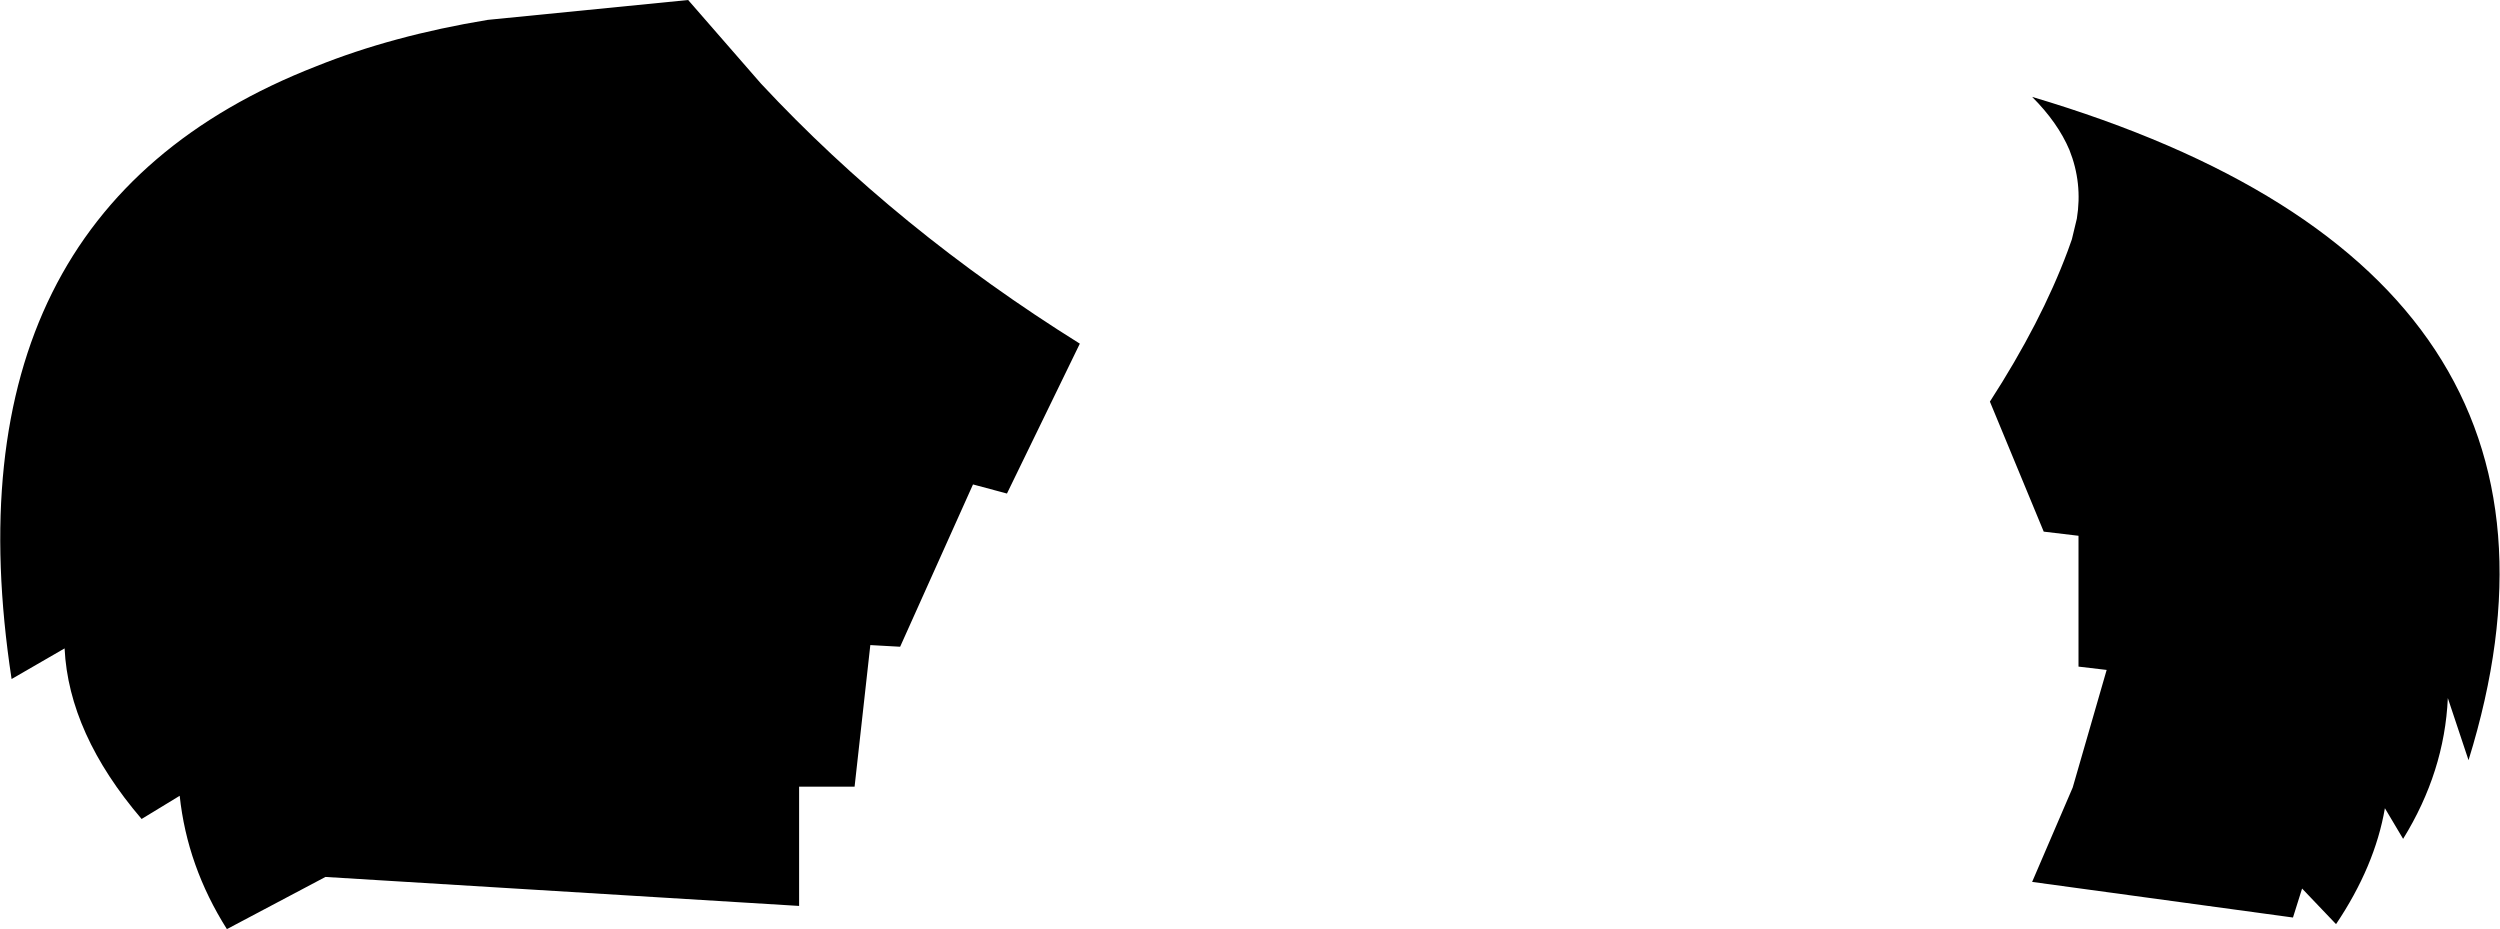 <?xml version="1.0" encoding="UTF-8" standalone="no"?>
<svg xmlns:xlink="http://www.w3.org/1999/xlink" height="56.1px" width="150.95px" xmlns="http://www.w3.org/2000/svg">
  <g transform="matrix(1.0, 0.0, 0.0, 1.0, -122.65, -138.95)">
    <path d="M168.6 144.0 Q176.8 152.8 187.85 159.7 L183.45 168.75 181.4 168.2 177.0 178.0 175.2 177.9 174.25 186.45 170.9 186.45 170.9 193.65 142.3 191.9 136.35 195.05 Q133.95 191.25 133.5 187.0 L131.2 188.4 Q126.8 183.25 126.55 178.1 L123.35 179.95 Q119.05 151.8 141.75 142.95 146.35 141.1 152.1 140.15 L164.2 138.95 168.6 144.0 M245.35 144.8 Q280.85 155.35 271.7 184.85 L270.45 181.1 Q270.25 185.55 267.75 189.6 L266.65 187.75 Q266.05 191.25 263.7 194.75 L261.65 192.6 261.1 194.35 245.35 192.2 247.8 186.5 249.85 179.4 248.15 179.2 248.15 171.3 246.05 171.05 242.8 163.2 Q245.9 158.4 247.5 154.1 L247.75 153.4 248.05 152.15 Q248.4 150.0 247.6 148.0 246.9 146.35 245.35 144.8" fill="#000000" fill-rule="evenodd" stroke="none"/>
  </g>
</svg>
